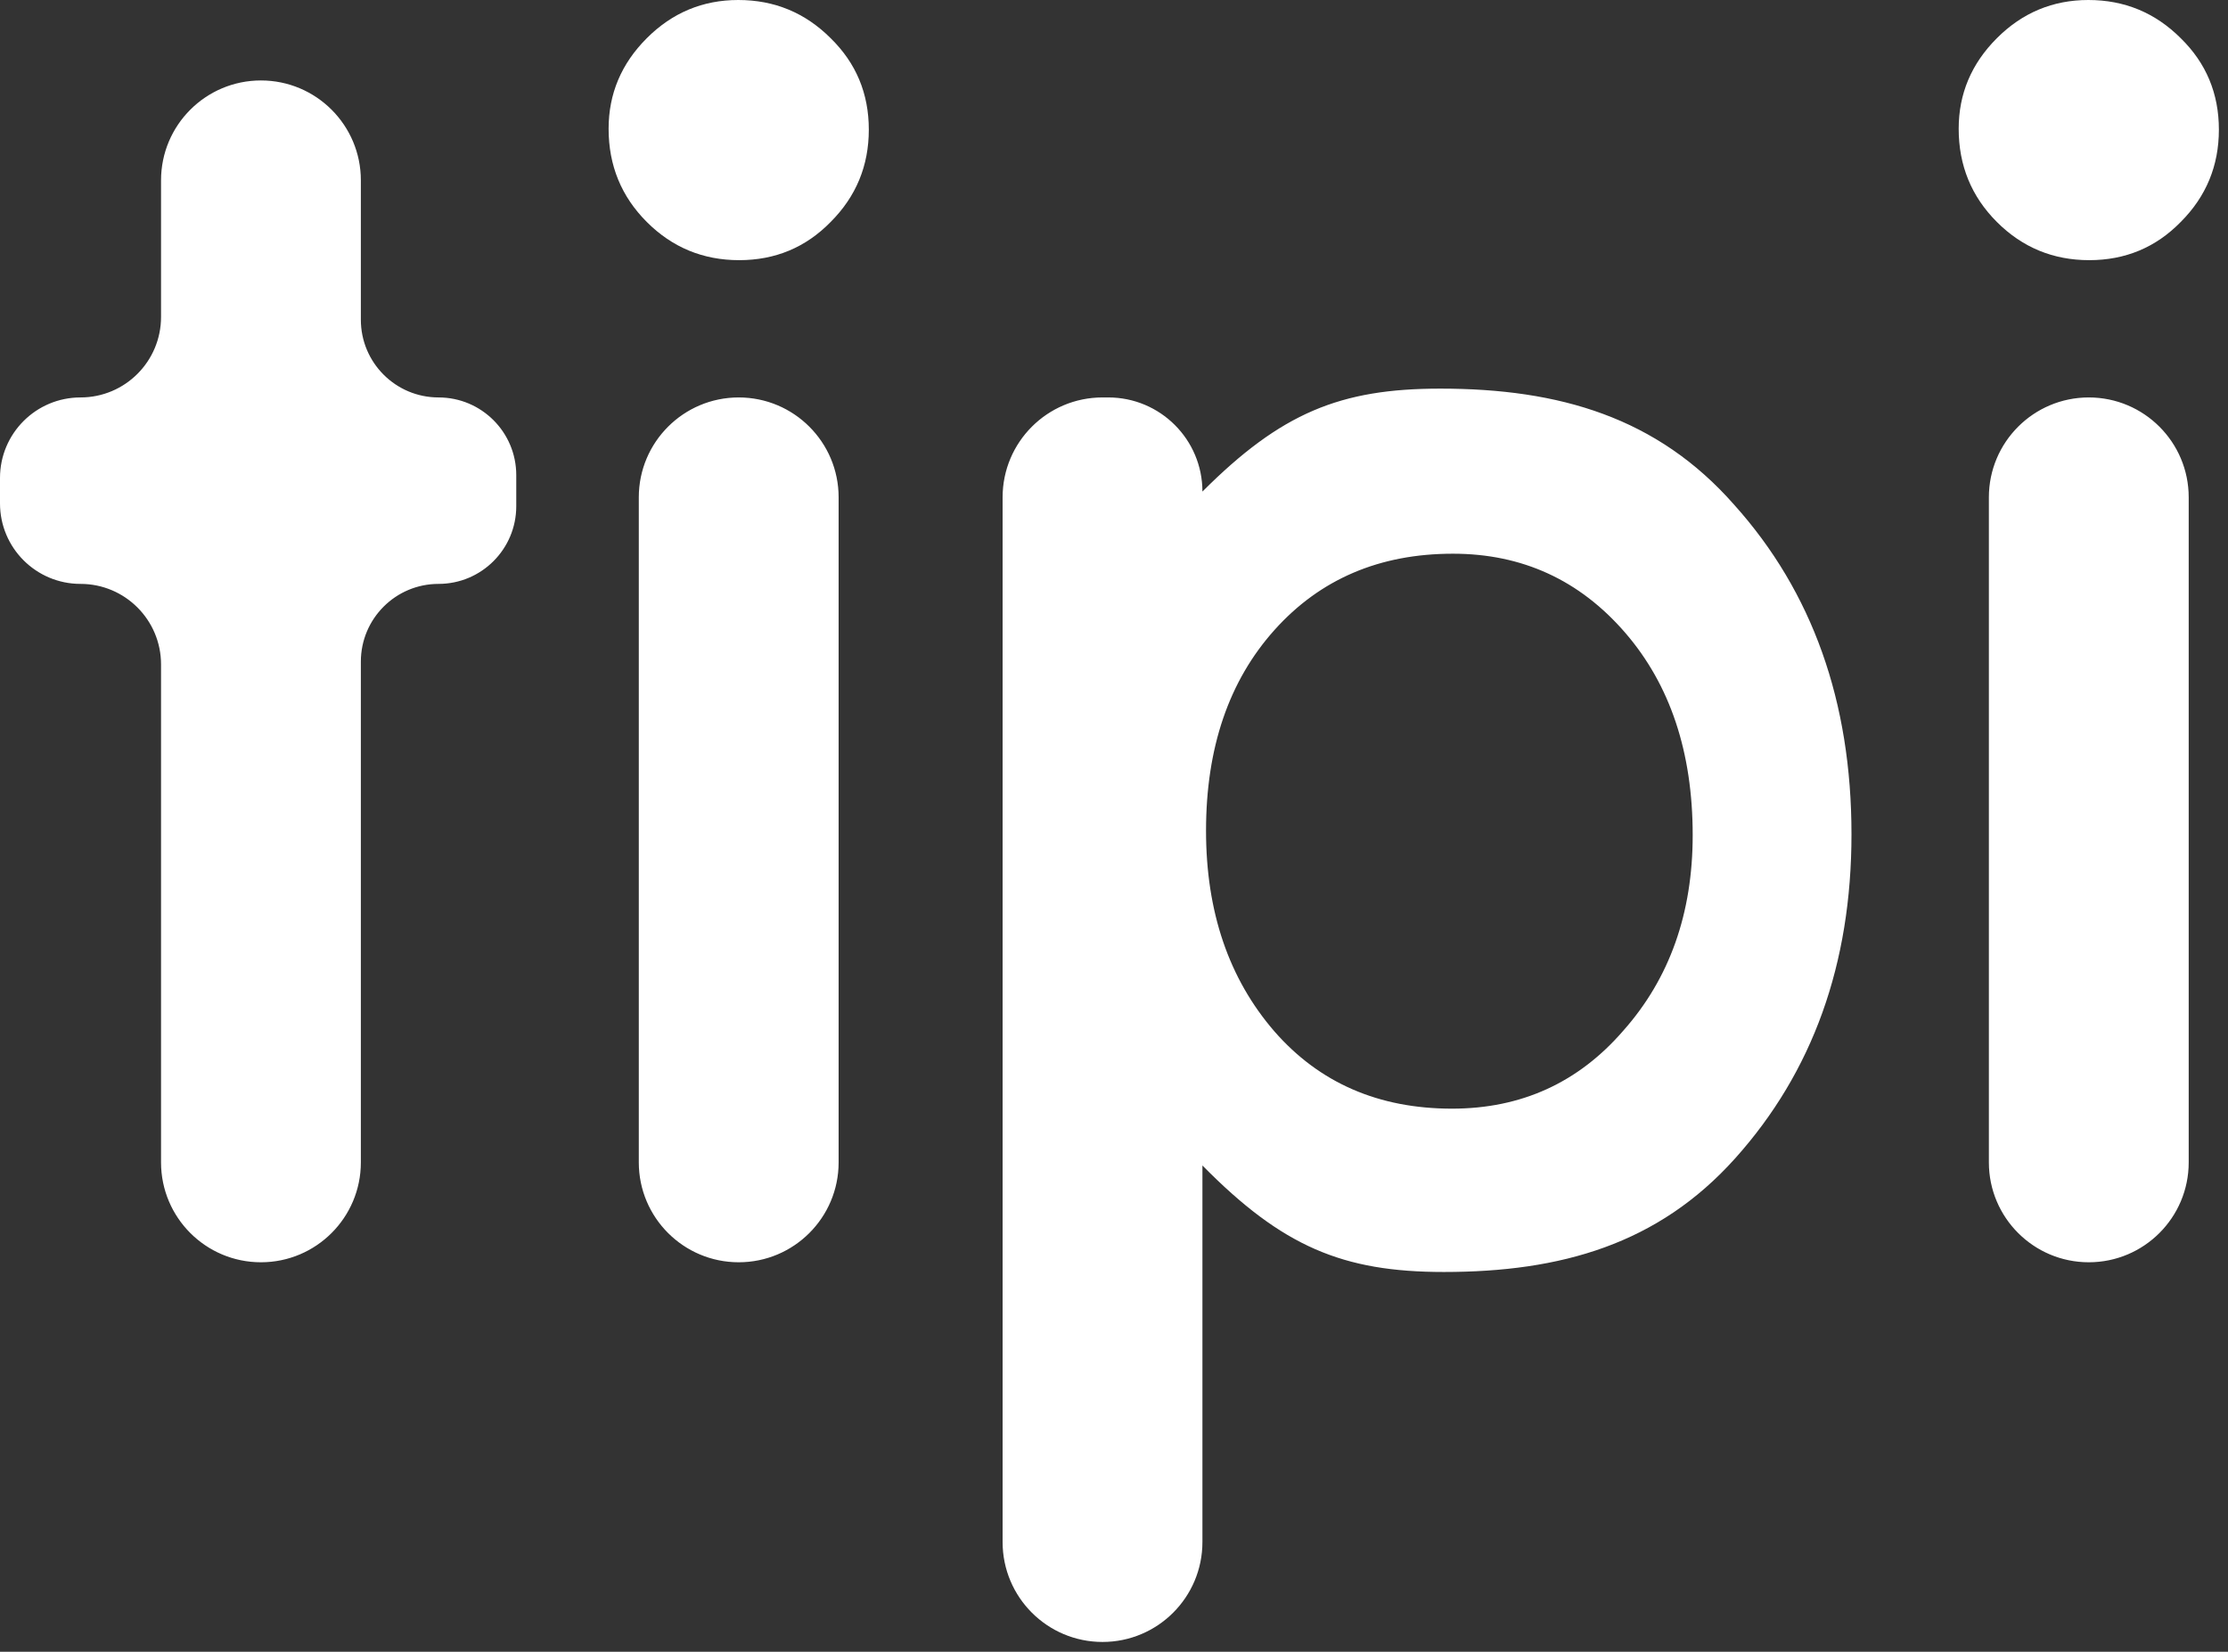<?xml version="1.0" encoding="UTF-8"?>
<svg width="147px" height="109px" viewBox="0 0 147 109" version="1.1" xmlns="http://www.w3.org/2000/svg" xmlns:xlink="http://www.w3.org/1999/xlink">
    <rect x="0" y="0" width="147" height="109" fill="#333333" stroke="none"/>
    <!-- Generator: Sketch 62 (91390) - https://sketch.com -->
    <title>tipi</title>
    <desc>Created with Sketch.</desc>
    <g id="Logo" stroke="none" stroke-width="1" fill="none" fill-rule="evenodd">
        <path d="M23.809,76.705 L23.809,43.658 C23.809,40.827 26.104,38.531 28.936,38.531 C31.767,38.531 34.062,36.236 34.062,33.404 L34.062,31.354 C34.062,28.522 31.767,26.227 28.936,26.227 C26.104,26.227 23.809,23.931 23.809,21.1 L23.809,11.9 C23.809,8.26 20.857,5.309 17.217,5.309 C13.576,5.309 10.625,8.26 10.625,11.9 L10.625,20.914 C10.625,23.848 8.247,26.227 5.312,26.227 C2.378,26.227 -1.14104759e-13,28.605 -1.13686838e-13,31.539 L-1.13686838e-13,33.219 C-1.11551168e-13,36.153 2.378,38.531 5.312,38.531 C8.247,38.531 10.625,40.91 10.625,43.844 L10.625,76.705 C10.625,80.346 13.576,83.297 17.217,83.297 C20.857,83.297 23.809,80.346 23.809,76.705 Z M48.768,17.168 C51.151,17.168 53.163,16.328 54.804,14.648 C56.483,12.969 57.323,10.938 57.323,8.555 C57.323,6.172 56.483,4.16 54.804,2.52 C53.124,0.84 51.093,0 48.71,0 C46.366,0 44.354,0.84 42.675,2.52 C40.995,4.199 40.155,6.191 40.155,8.496 C40.155,10.918 40.995,12.969 42.675,14.648 C44.354,16.328 46.386,17.168 48.768,17.168 Z M55.331,76.705 L55.331,32.818 C55.331,29.178 52.38,26.227 48.739,26.227 C45.099,26.227 42.147,29.178 42.147,32.818 L42.147,76.705 C42.147,80.346 45.099,83.297 48.739,83.297 C52.38,83.297 55.331,80.346 55.331,76.705 Z M79.334,101.76 L79.334,76.91 L79.334,76.91 C84.607,82.262 88.584,83.938 95.263,83.938 C102.998,83.938 109.404,82.105 114.482,76.441 C119.599,70.738 122.158,63.609 122.158,55.055 C122.158,46.305 119.58,39.059 114.424,33.316 C109.345,27.535 102.881,25.645 95.029,25.645 C88.427,25.645 84.529,27.242 79.334,32.438 C79.334,29.007 76.553,26.227 73.123,26.227 L72.742,26.227 C69.101,26.227 66.15,29.178 66.15,32.818 L66.15,101.76 C66.15,105.4 69.101,108.352 72.742,108.352 C76.383,108.352 79.334,105.4 79.334,101.76 Z M95.802,73.16 C90.959,73.16 87.052,71.461 84.084,68.062 C81.076,64.586 79.572,60.172 79.572,54.82 C79.572,49.352 81.076,44.938 84.084,41.578 C87.092,38.219 91.017,36.539 95.861,36.539 C100.431,36.539 104.22,38.277 107.228,41.754 C110.197,45.191 111.681,49.645 111.681,55.113 C111.681,60.27 110.158,64.566 107.111,68.004 C104.142,71.441 100.373,73.16 95.802,73.16 Z M137.844,17.168 C140.227,17.168 142.239,16.328 143.88,14.648 C145.559,12.969 146.399,10.938 146.399,8.555 C146.399,6.172 145.559,4.16 143.88,2.52 C142.2,0.84 140.169,0 137.786,0 C135.442,0 133.43,0.84 131.751,2.52 C130.071,4.199 129.231,6.191 129.231,8.496 C129.231,10.918 130.071,12.969 131.751,14.648 C133.43,16.328 135.462,17.168 137.844,17.168 Z M144.407,76.705 L144.407,32.818 C144.407,29.178 141.456,26.227 137.815,26.227 C134.175,26.227 131.223,29.178 131.223,32.818 L131.223,76.705 C131.223,80.346 134.175,83.297 137.815,83.297 C141.456,83.297 144.407,80.346 144.407,76.705 Z" id="tipi" fill="#FFFFFF" fill-rule="nonzero"></path>
    </g>
</svg>